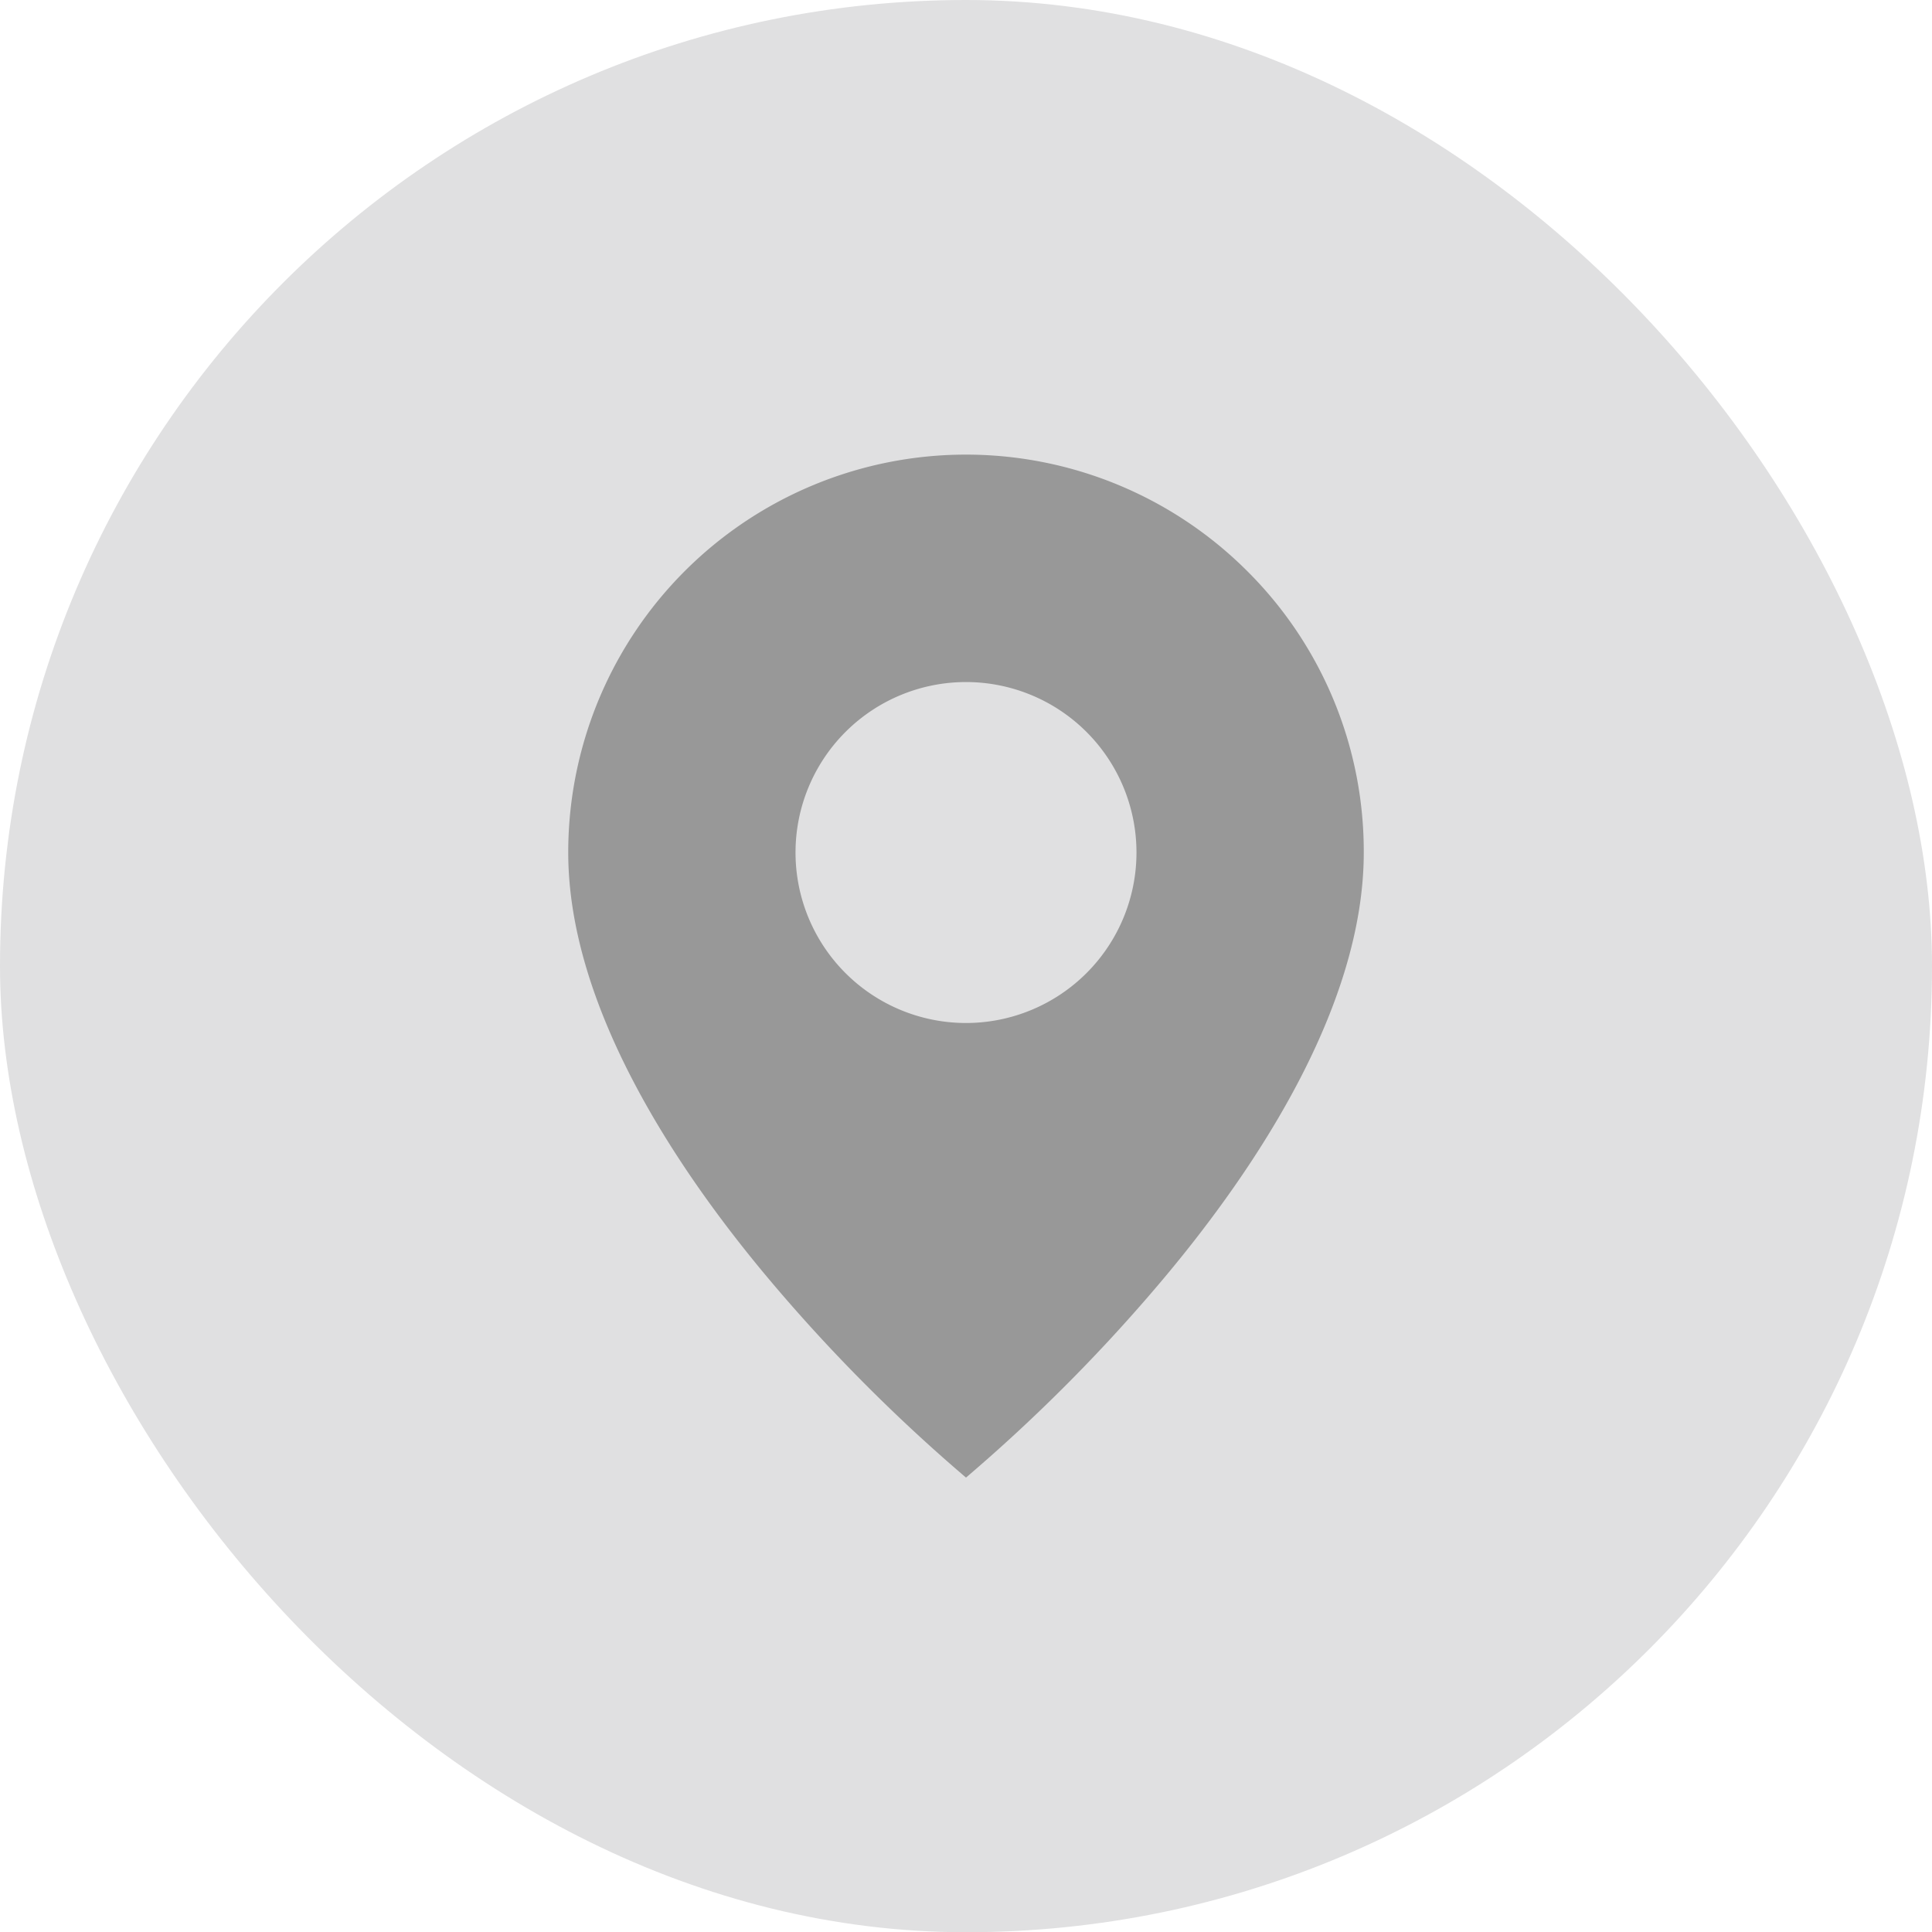 <svg xmlns="http://www.w3.org/2000/svg" width="34" height="34" fill="none" viewBox="0 0 34 34"><rect width="34" height="34.004" fill="#E0E0E1" rx="17"/><path fill="#989898" d="M17 26.003a29.777 29.777 0 0 1-3.5-3.53c-1.6-1.912-3.5-4.758-3.5-7.47a7 7 0 0 1 11.952-4.95A6.957 6.957 0 0 1 24 15.003c0 2.712-1.9 5.558-3.5 7.47a29.784 29.784 0 0 1-3.5 3.53Zm0-14a3 3 0 1 0 0 6 3 3 0 0 0 0-6Z"/></svg>